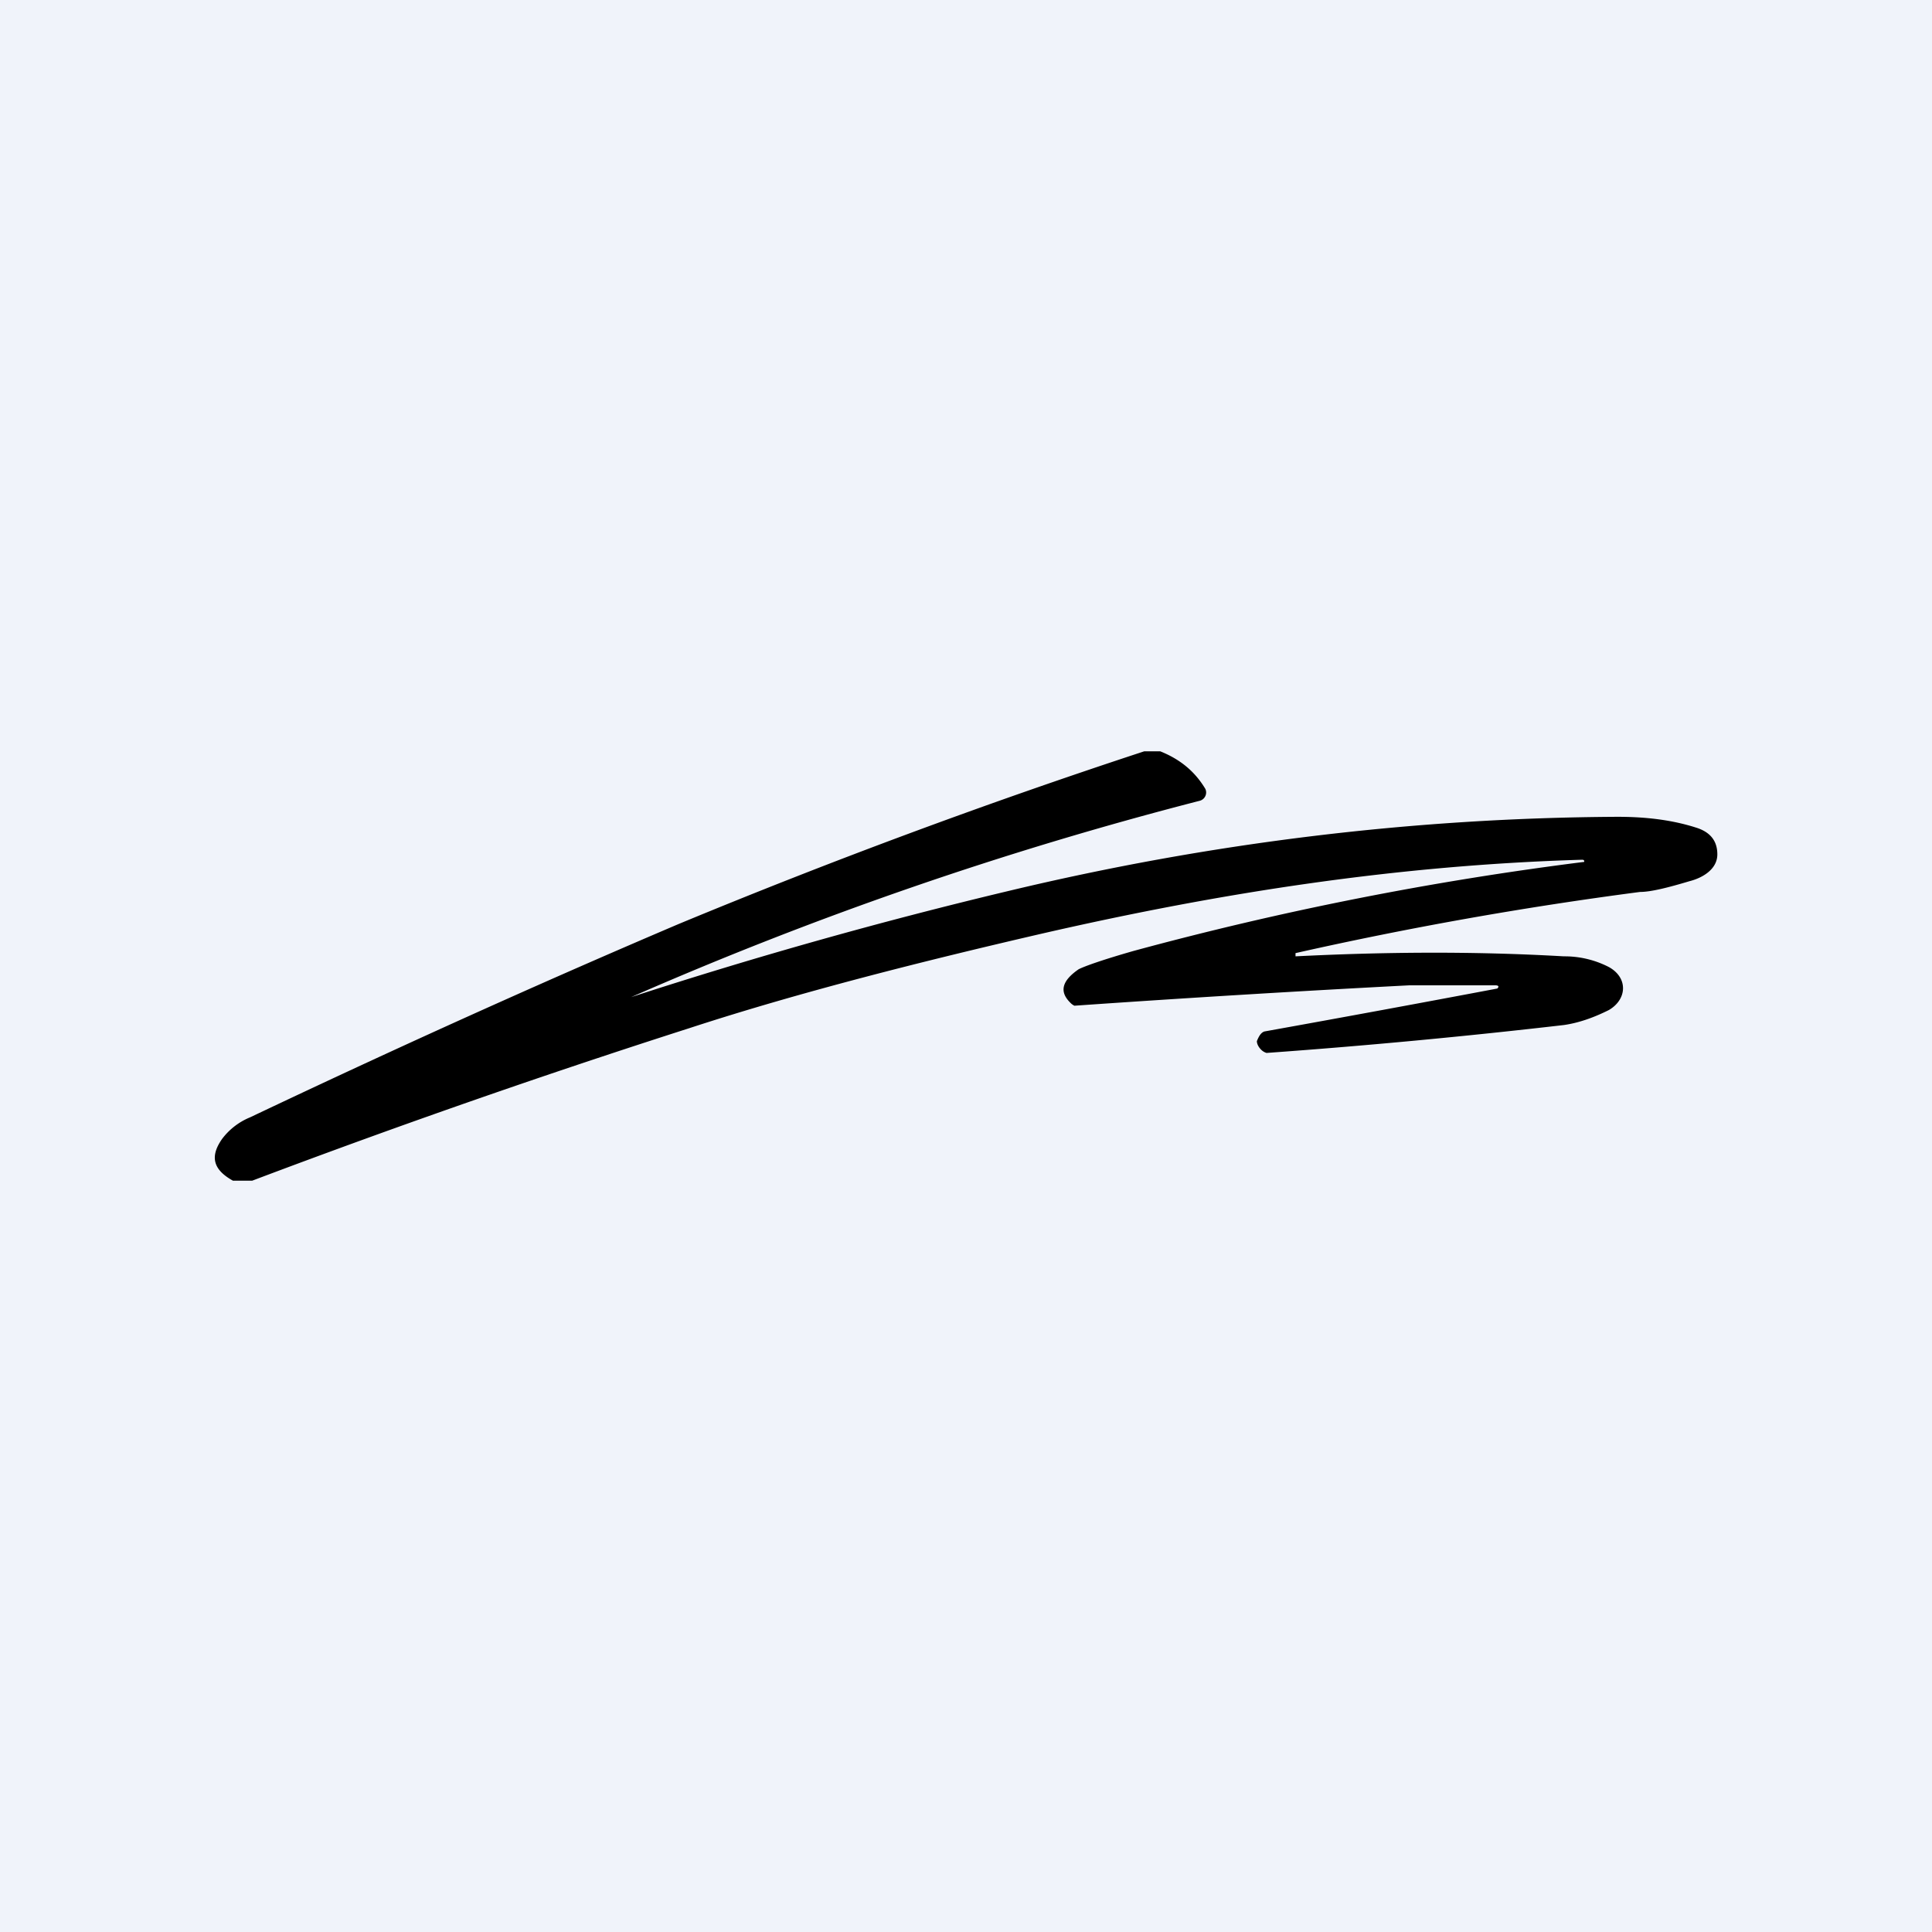 <!-- by TradingView --><svg width="18" height="18" viewBox="0 0 18 18" xmlns="http://www.w3.org/2000/svg"><path fill="#F0F3FA" d="M0 0h18v18H0z"/><path d="M10.81 7c.2.08.33.2.42.35a.08.08 0 0 1-.05.11 34.74 34.74 0 0 0-5.3 1.83A45.53 45.53 0 0 1 9.4 8.3c1.88-.45 3.77-.68 5.67-.69.27 0 .51.03.73.1.13.04.2.12.2.25 0 .14-.14.22-.26.25-.2.06-.36.1-.46.1a35.67 35.67 0 0 0-3.21.57v.03c.8-.04 1.63-.05 2.5 0a.9.9 0 0 1 .42.1c.18.1.17.3 0 .4-.14.07-.28.12-.42.14a64.43 64.43 0 0 1-2.77.26.12.12 0 0 1-.05-.03c-.03-.03-.04-.06-.04-.08.02-.05.04-.08.07-.09a248.41 248.41 0 0 0 2.17-.4c.02-.02.01-.03-.02-.03h-.8a176.1 176.1 0 0 0-3.12.19.13.13 0 0 1-.04-.03c-.1-.1-.08-.2.08-.31.06-.03.23-.09.51-.17a30.59 30.59 0 0 1 4.2-.83c0-.01 0-.02-.02-.02-1.7.05-3.34.3-5.04.69-1.08.25-2.24.54-3.28.88-1.28.41-2.64.88-4.07 1.42h-.18c-.18-.1-.22-.22-.1-.39a.62.62 0 0 1 .26-.2c1.58-.75 2.91-1.34 3.99-1.8A61.04 61.04 0 0 1 10.66 7h.15Z"/></svg>